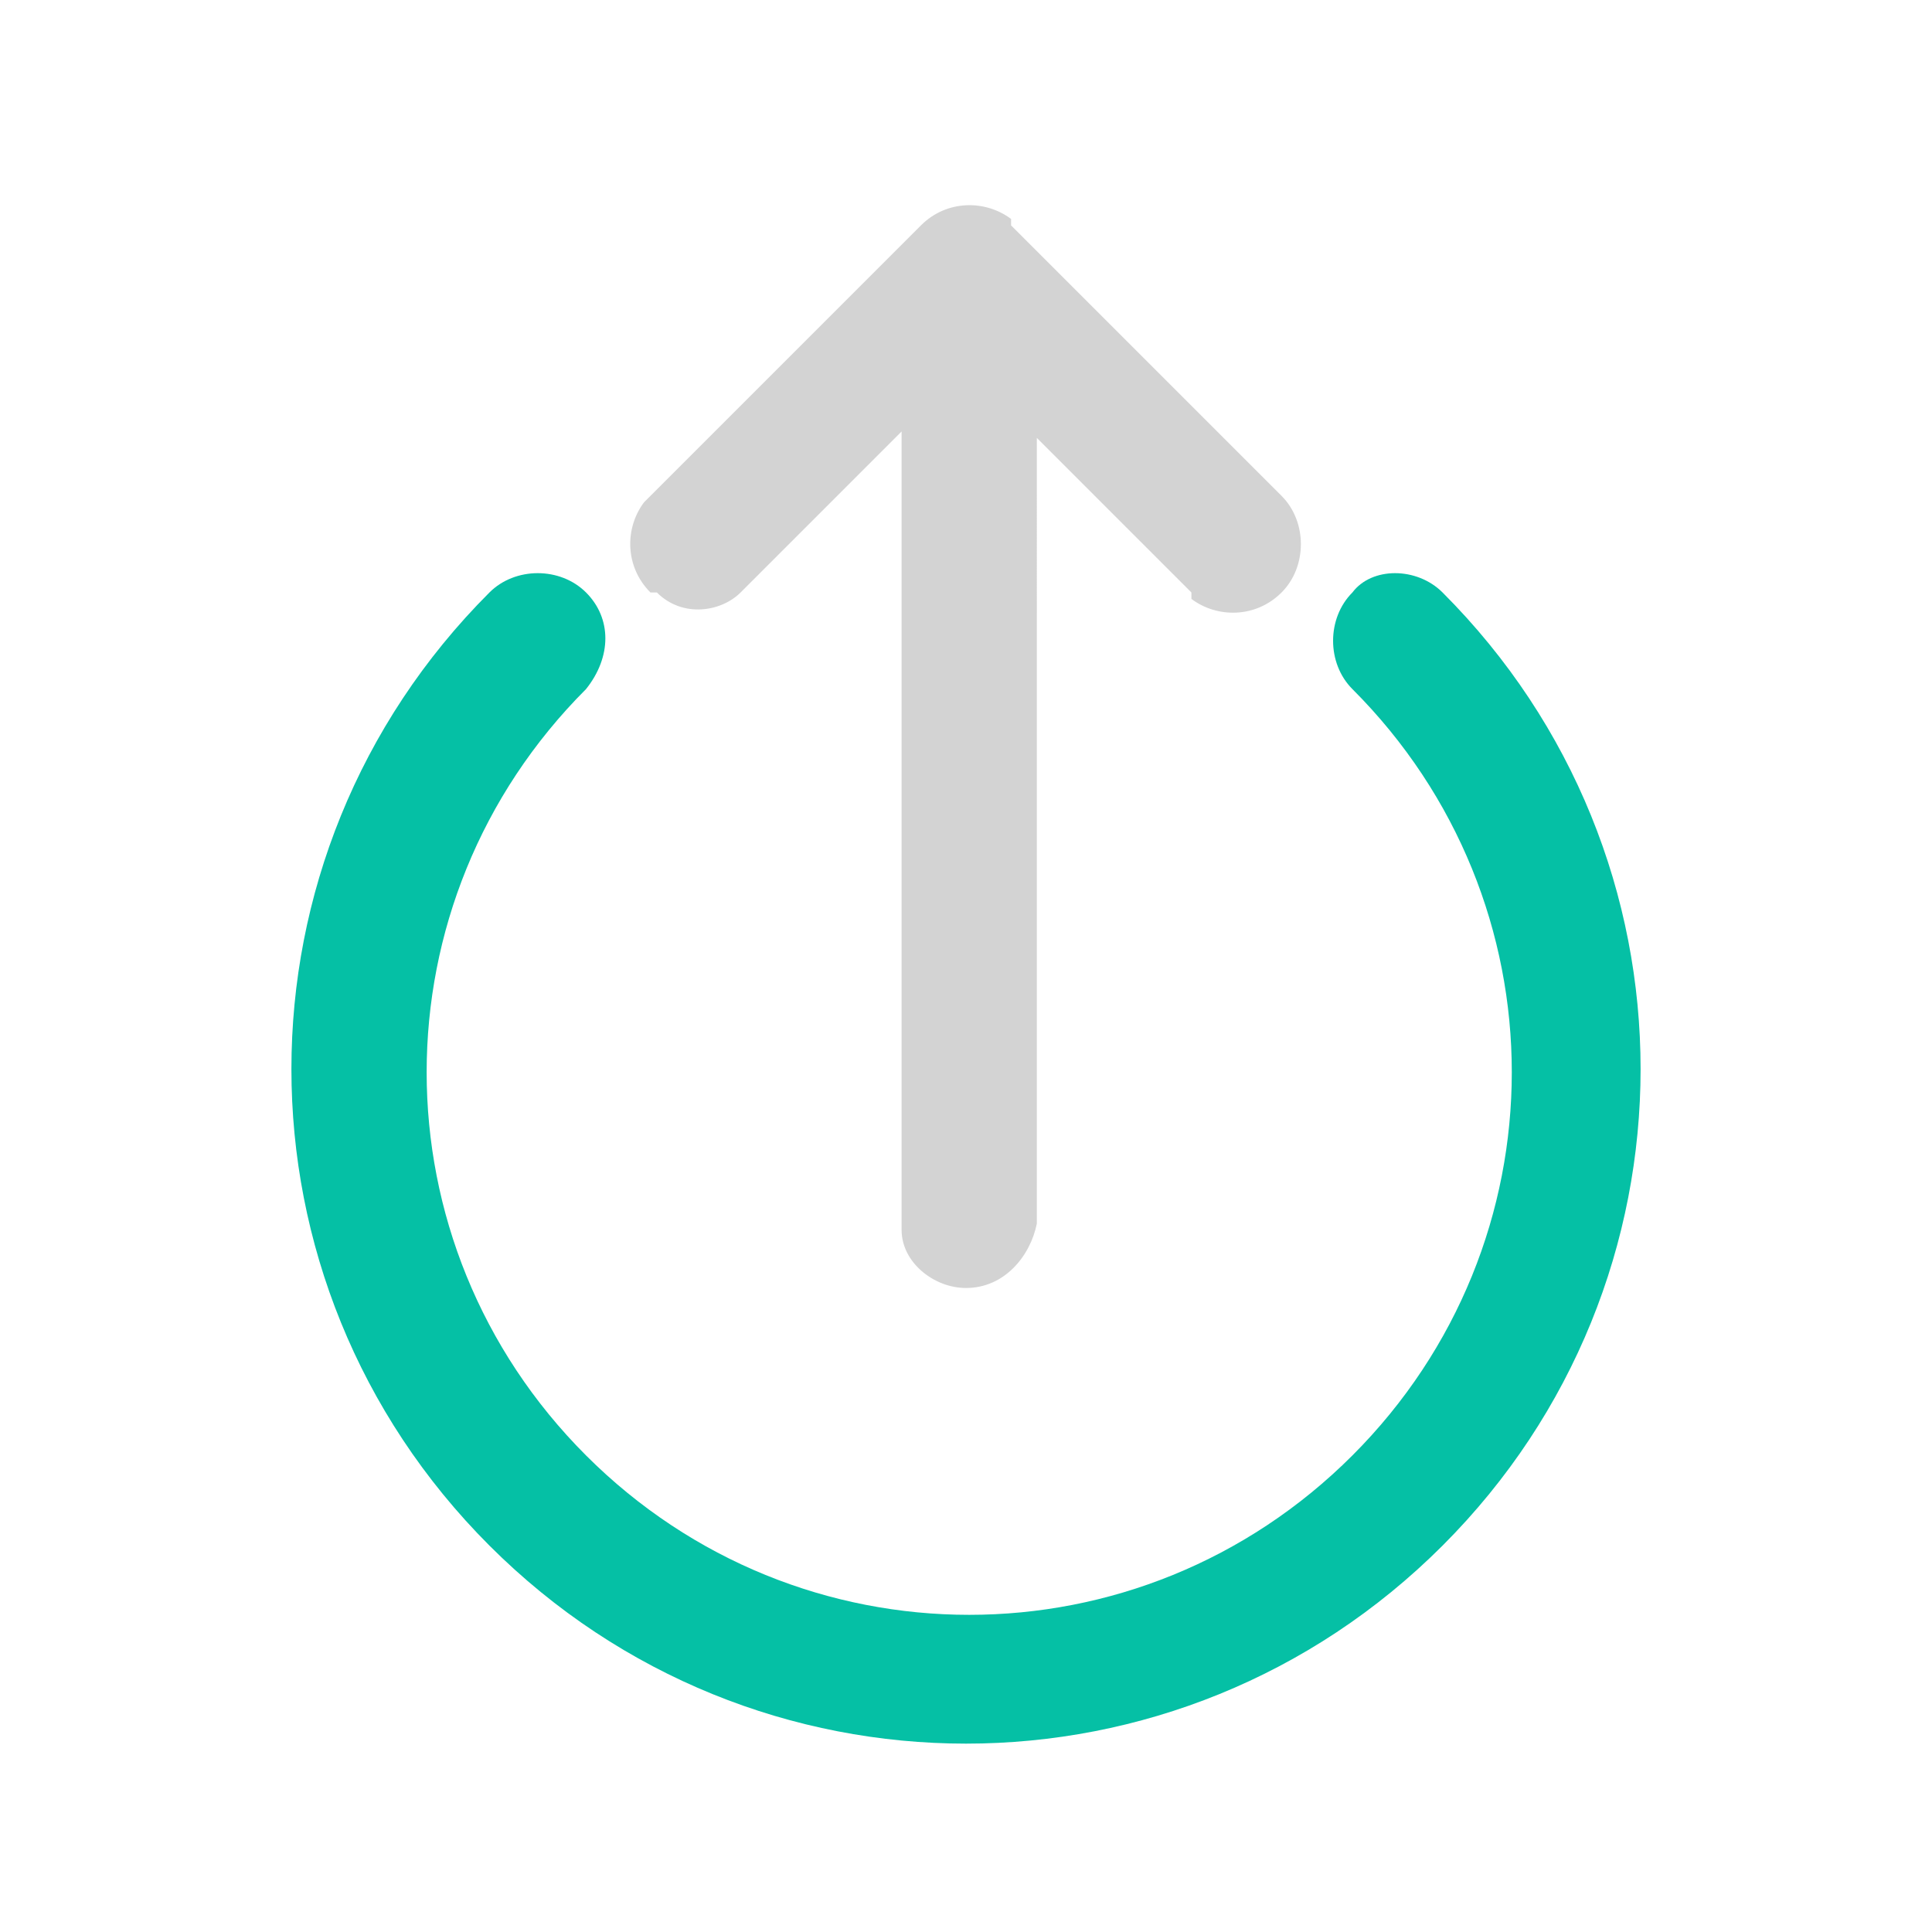 <svg xmlns="http://www.w3.org/2000/svg" viewBox="0 0 30 30"><path d="M22.4 9.2c4.1 4.1 4.1 10.7 0 14.8s-10.7 4.1-14.8 0-4.1-10.7 0-14.8c.4-.4 1.1-.4 1.5 0 .4.4.4 1 0 1.5-3.3 3.3-3.3 8.6 0 11.9s8.6 3.3 11.9 0 3.3-8.6 0-11.9c-.4-.4-.4-1.1 0-1.5.3-.4 1-.4 1.4 0z" fill-rule="evenodd" clip-rule="evenodd" fill="#05c0a5"/><path d="M15 20c-.5 0-1-.4-1-.9V6.7l-2.5 2.5c-.3.3-.9.4-1.3 0h-.1c-.4-.4-.4-1-.1-1.4l.1-.1 4.2-4.2c.4-.4 1-.4 1.4-.1v.1l4.2 4.2c.4.4.4 1.1 0 1.5s-1 .4-1.4.1v-.1l-2.4-2.4V19c-.1.5-.5 1-1.1 1z" fill-rule="evenodd" clip-rule="evenodd" fill="#d3d3d3"/></svg>